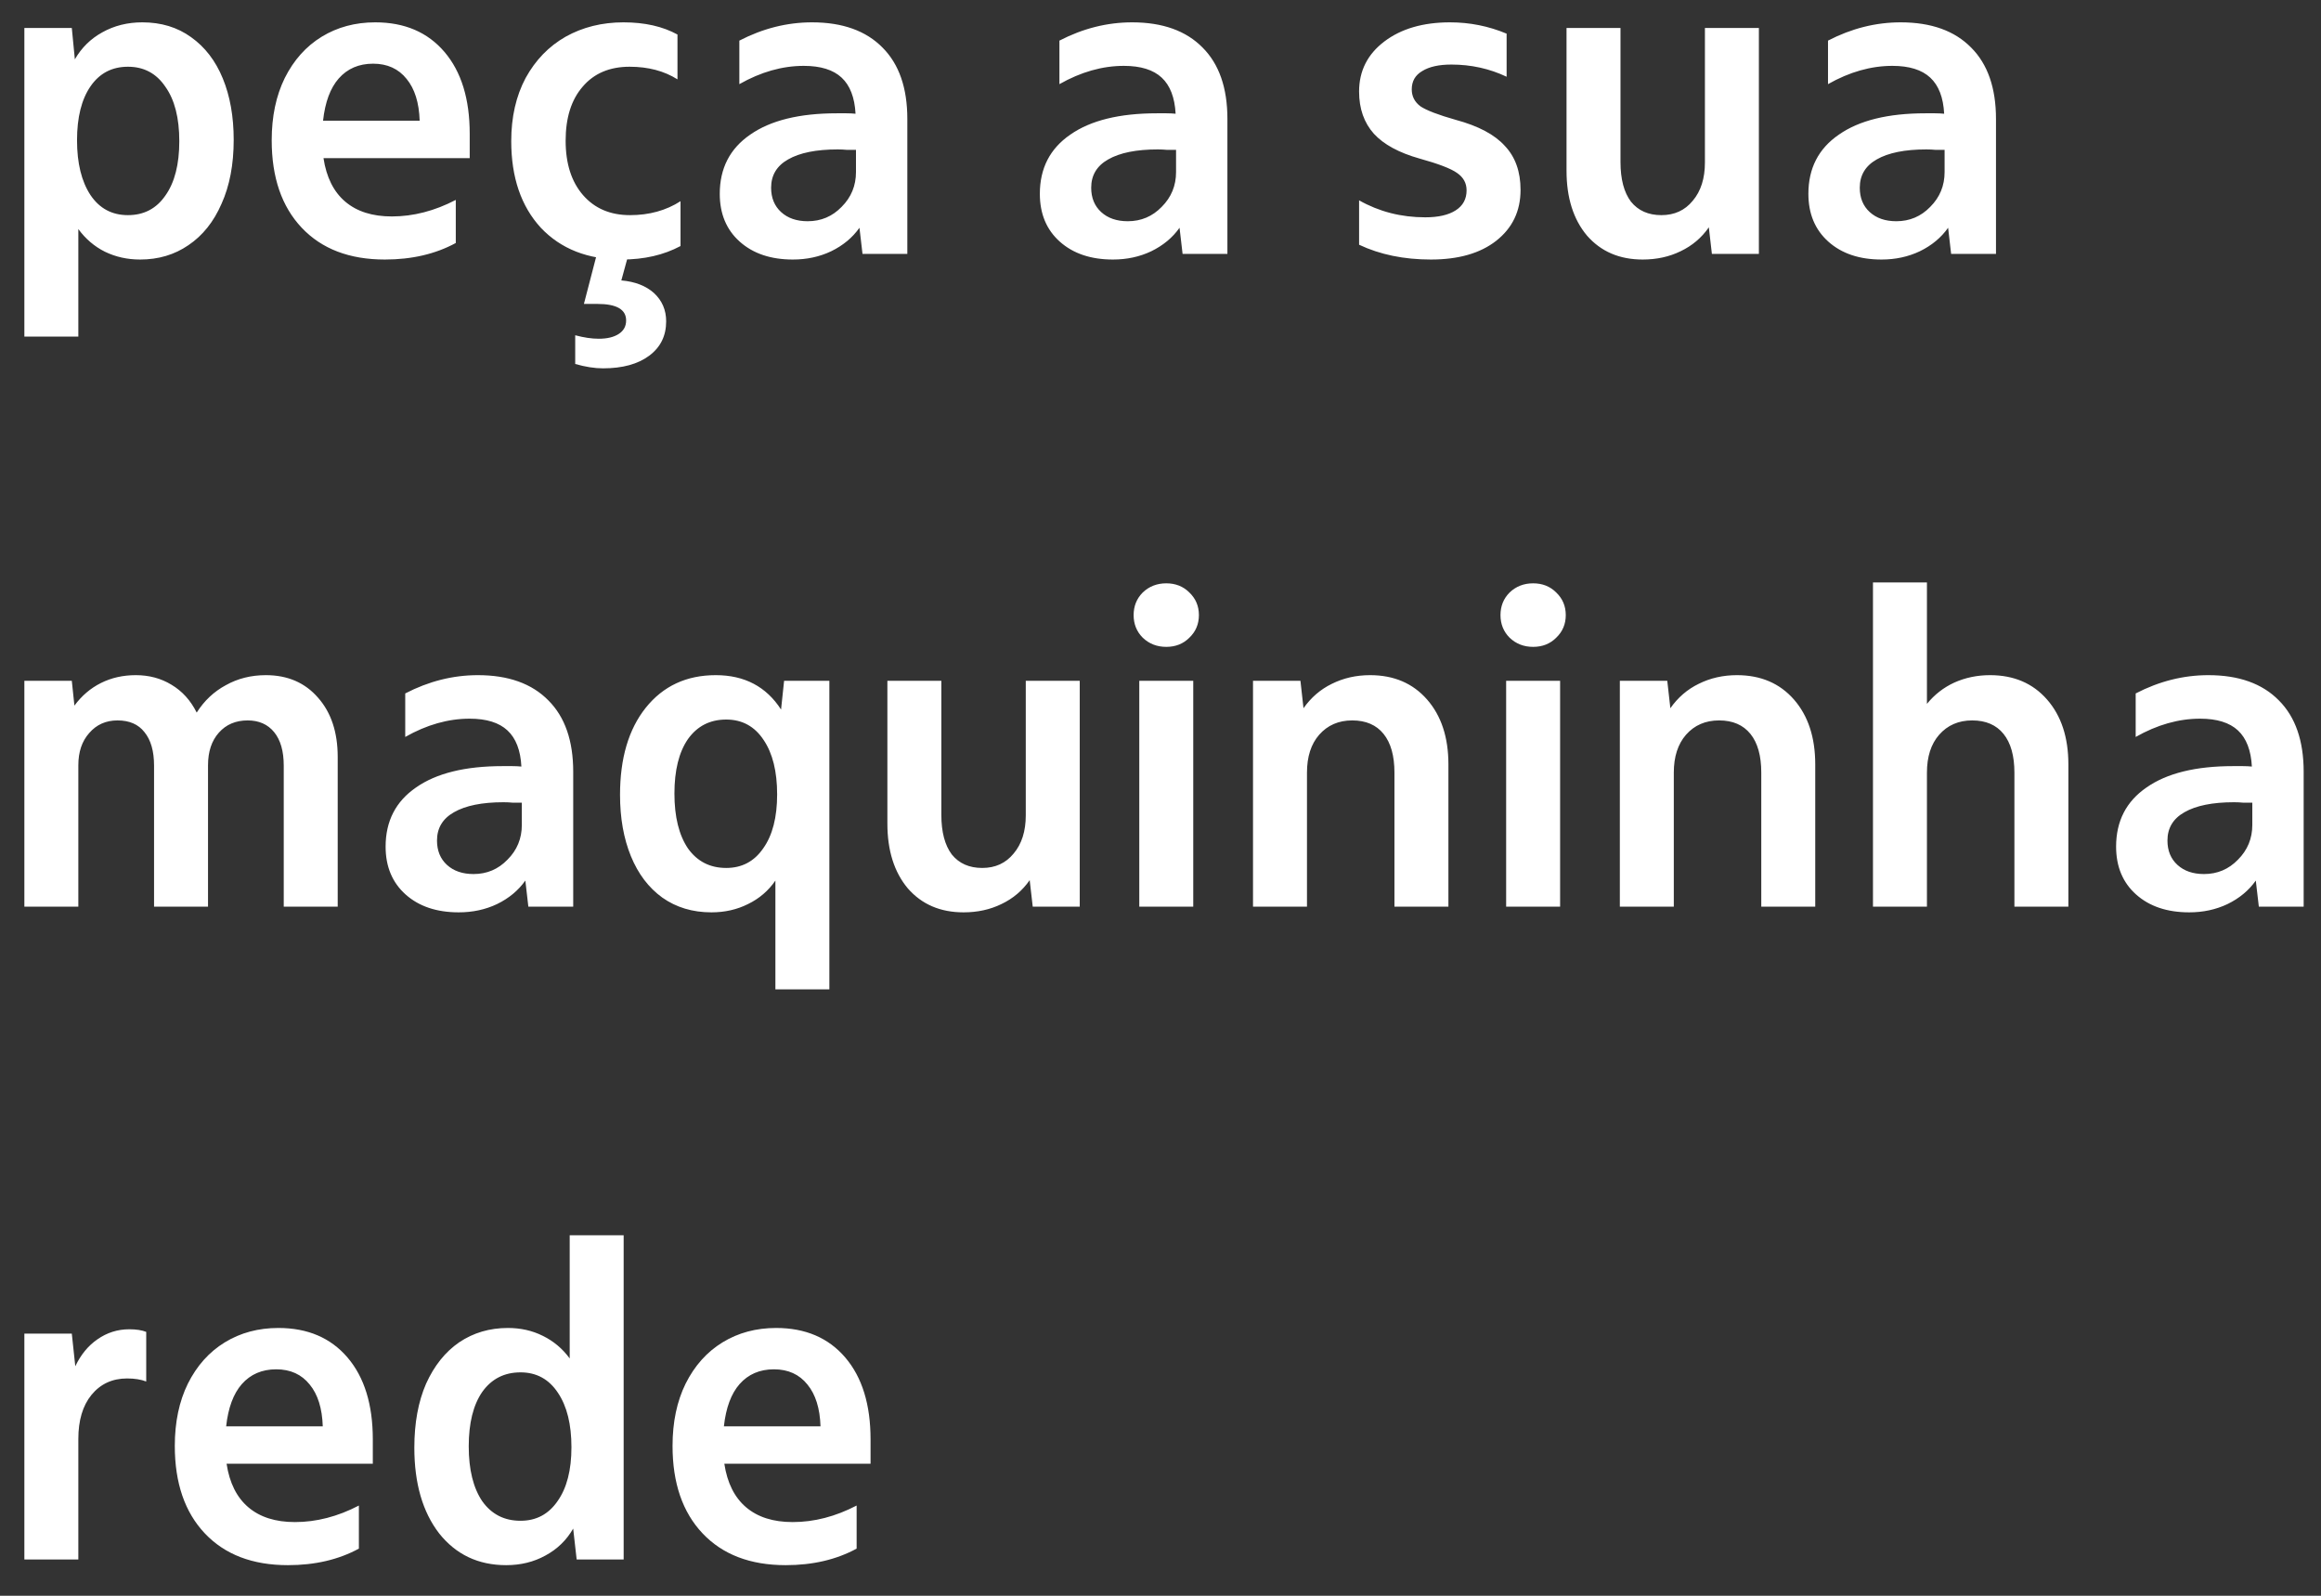 <svg width="64" height="44" viewBox="0 0 64 44" fill="none" xmlns="http://www.w3.org/2000/svg">
<rect x="0" y="0" width="64" height="44" fill="#333333" stroke="none"/>
<path d="M0.672 0.772H1.98L2.064 1.636C2.248 1.316 2.5 1.068 2.82 0.892C3.148 0.708 3.516 0.616 3.924 0.616C4.444 0.616 4.892 0.752 5.268 1.024C5.652 1.296 5.944 1.676 6.144 2.164C6.344 2.652 6.444 3.216 6.444 3.856C6.444 4.536 6.332 5.124 6.108 5.62C5.892 6.116 5.588 6.496 5.196 6.76C4.812 7.024 4.368 7.156 3.864 7.156C3.512 7.156 3.188 7.084 2.892 6.94C2.604 6.796 2.36 6.588 2.16 6.316V9.28H0.672V0.772ZM3.528 5.932C3.968 5.932 4.312 5.752 4.56 5.392C4.816 5.032 4.944 4.532 4.944 3.892C4.944 3.252 4.816 2.752 4.56 2.392C4.312 2.024 3.968 1.84 3.528 1.84C3.088 1.84 2.744 2.02 2.496 2.38C2.248 2.74 2.124 3.236 2.124 3.868C2.124 4.5 2.248 5.004 2.496 5.38C2.744 5.748 3.088 5.932 3.528 5.932ZM10.612 7.156C9.636 7.156 8.872 6.864 8.32 6.28C7.768 5.696 7.492 4.892 7.492 3.868C7.492 3.212 7.612 2.64 7.852 2.152C8.1 1.656 8.44 1.276 8.872 1.012C9.304 0.748 9.796 0.616 10.348 0.616C11.156 0.616 11.792 0.888 12.256 1.432C12.72 1.976 12.952 2.728 12.952 3.688V4.36H8.92C9 4.888 9.2 5.288 9.52 5.56C9.84 5.832 10.268 5.968 10.804 5.968C11.396 5.968 11.984 5.816 12.568 5.512V6.7C12.008 7.004 11.356 7.156 10.612 7.156ZM10.288 1.756C9.896 1.756 9.58 1.892 9.34 2.164C9.108 2.428 8.964 2.816 8.908 3.328H11.572C11.556 2.832 11.436 2.448 11.212 2.176C10.988 1.896 10.68 1.756 10.288 1.756ZM17.145 7.156C16.209 7.156 15.465 6.864 14.913 6.28C14.369 5.688 14.097 4.892 14.097 3.892C14.097 3.228 14.229 2.648 14.493 2.152C14.765 1.656 15.133 1.276 15.597 1.012C16.069 0.748 16.601 0.616 17.193 0.616C17.777 0.616 18.273 0.728 18.681 0.952V2.188C18.313 1.956 17.873 1.84 17.361 1.84C16.809 1.84 16.377 2.024 16.065 2.392C15.753 2.752 15.597 3.248 15.597 3.88C15.597 4.512 15.757 5.012 16.077 5.38C16.397 5.748 16.829 5.932 17.373 5.932C17.901 5.932 18.365 5.804 18.765 5.548V6.784C18.301 7.032 17.761 7.156 17.145 7.156ZM17.373 6.856L17.133 7.732C17.509 7.764 17.809 7.88 18.033 8.08C18.257 8.288 18.369 8.548 18.369 8.86C18.369 9.26 18.213 9.576 17.901 9.808C17.589 10.04 17.165 10.156 16.629 10.156C16.397 10.156 16.141 10.116 15.861 10.036V9.244C16.101 9.308 16.317 9.34 16.509 9.34C16.741 9.34 16.925 9.296 17.061 9.208C17.197 9.12 17.265 8.996 17.265 8.836C17.265 8.532 17.001 8.38 16.473 8.38H16.101L16.497 6.856H17.373ZM21.863 7.156C21.255 7.156 20.767 6.992 20.399 6.664C20.031 6.336 19.847 5.896 19.847 5.344C19.847 4.64 20.127 4.096 20.687 3.712C21.247 3.32 22.043 3.124 23.075 3.124C23.163 3.124 23.251 3.124 23.339 3.124C23.427 3.124 23.511 3.128 23.591 3.136C23.567 2.688 23.439 2.356 23.207 2.14C22.975 1.924 22.627 1.816 22.163 1.816C21.571 1.816 20.979 1.984 20.387 2.32V1.12C21.035 0.784 21.703 0.616 22.391 0.616C23.231 0.616 23.879 0.848 24.335 1.312C24.791 1.768 25.019 2.424 25.019 3.28V7H23.783L23.699 6.28C23.507 6.552 23.247 6.768 22.919 6.928C22.599 7.08 22.247 7.156 21.863 7.156ZM22.271 6.1C22.639 6.1 22.951 5.968 23.207 5.704C23.471 5.44 23.603 5.12 23.603 4.744V4.132C23.523 4.132 23.439 4.132 23.351 4.132C23.271 4.124 23.187 4.12 23.099 4.12C22.507 4.12 22.051 4.212 21.731 4.396C21.419 4.572 21.263 4.832 21.263 5.176C21.263 5.456 21.355 5.68 21.539 5.848C21.723 6.016 21.967 6.1 22.271 6.1ZM30.689 7.156C30.081 7.156 29.593 6.992 29.225 6.664C28.857 6.336 28.673 5.896 28.673 5.344C28.673 4.64 28.953 4.096 29.513 3.712C30.073 3.32 30.869 3.124 31.901 3.124C31.989 3.124 32.077 3.124 32.165 3.124C32.253 3.124 32.337 3.128 32.417 3.136C32.393 2.688 32.265 2.356 32.033 2.14C31.801 1.924 31.453 1.816 30.989 1.816C30.397 1.816 29.805 1.984 29.213 2.32V1.12C29.861 0.784 30.529 0.616 31.217 0.616C32.057 0.616 32.705 0.848 33.161 1.312C33.617 1.768 33.845 2.424 33.845 3.28V7H32.609L32.525 6.28C32.333 6.552 32.073 6.768 31.745 6.928C31.425 7.08 31.073 7.156 30.689 7.156ZM31.097 6.1C31.465 6.1 31.777 5.968 32.033 5.704C32.297 5.44 32.429 5.12 32.429 4.744V4.132C32.349 4.132 32.265 4.132 32.177 4.132C32.097 4.124 32.013 4.12 31.925 4.12C31.333 4.12 30.877 4.212 30.557 4.396C30.245 4.572 30.089 4.832 30.089 5.176C30.089 5.456 30.181 5.68 30.365 5.848C30.549 6.016 30.793 6.1 31.097 6.1ZM39.456 7.156C38.712 7.156 38.052 7.02 37.476 6.748V5.524C38.028 5.836 38.636 5.992 39.3 5.992C39.66 5.992 39.94 5.928 40.14 5.8C40.34 5.672 40.44 5.488 40.44 5.248C40.44 5.048 40.352 4.888 40.176 4.768C40.008 4.648 39.664 4.516 39.144 4.372C38.576 4.212 38.156 3.984 37.884 3.688C37.612 3.384 37.476 2.996 37.476 2.524C37.476 1.956 37.708 1.496 38.172 1.144C38.636 0.792 39.24 0.616 39.984 0.616C40.528 0.616 41.048 0.72 41.544 0.928V2.116C41.072 1.892 40.564 1.78 40.02 1.78C39.676 1.78 39.408 1.84 39.216 1.96C39.024 2.072 38.928 2.24 38.928 2.464C38.928 2.656 39.008 2.812 39.168 2.932C39.336 3.044 39.66 3.168 40.14 3.304C40.764 3.472 41.216 3.712 41.496 4.024C41.784 4.328 41.928 4.732 41.928 5.236C41.928 5.82 41.704 6.288 41.256 6.64C40.816 6.984 40.216 7.156 39.456 7.156ZM45.296 7.156C44.656 7.156 44.144 6.936 43.76 6.496C43.384 6.048 43.196 5.452 43.196 4.708V0.772H44.684V4.468C44.684 4.94 44.78 5.304 44.972 5.56C45.172 5.808 45.452 5.932 45.812 5.932C46.172 5.932 46.46 5.8 46.676 5.536C46.9 5.272 47.012 4.92 47.012 4.48V0.772H48.5V7H47.204L47.12 6.268C46.92 6.556 46.66 6.776 46.34 6.928C46.028 7.08 45.68 7.156 45.296 7.156ZM51.882 7.156C51.273 7.156 50.785 6.992 50.417 6.664C50.05 6.336 49.865 5.896 49.865 5.344C49.865 4.64 50.145 4.096 50.706 3.712C51.266 3.32 52.062 3.124 53.093 3.124C53.181 3.124 53.27 3.124 53.358 3.124C53.446 3.124 53.529 3.128 53.609 3.136C53.586 2.688 53.458 2.356 53.225 2.14C52.993 1.924 52.645 1.816 52.181 1.816C51.59 1.816 50.998 1.984 50.406 2.32V1.12C51.053 0.784 51.721 0.616 52.41 0.616C53.249 0.616 53.898 0.848 54.353 1.312C54.809 1.768 55.038 2.424 55.038 3.28V7H53.801L53.718 6.28C53.526 6.552 53.266 6.768 52.938 6.928C52.617 7.08 52.266 7.156 51.882 7.156ZM52.289 6.1C52.657 6.1 52.969 5.968 53.225 5.704C53.489 5.44 53.621 5.12 53.621 4.744V4.132C53.541 4.132 53.458 4.132 53.37 4.132C53.289 4.124 53.206 4.12 53.117 4.12C52.526 4.12 52.069 4.212 51.749 4.396C51.438 4.572 51.282 4.832 51.282 5.176C51.282 5.456 51.373 5.68 51.557 5.848C51.742 6.016 51.986 6.1 52.289 6.1ZM0.672 18.772H1.98L2.052 19.456C2.252 19.184 2.496 18.976 2.784 18.832C3.072 18.688 3.392 18.616 3.744 18.616C4.112 18.616 4.44 18.704 4.728 18.88C5.024 19.056 5.256 19.312 5.424 19.648C5.632 19.32 5.9 19.068 6.228 18.892C6.556 18.708 6.924 18.616 7.332 18.616C7.932 18.616 8.412 18.824 8.772 19.24C9.132 19.648 9.312 20.192 9.312 20.872V25H7.824V21.112C7.824 20.712 7.736 20.404 7.56 20.188C7.384 19.972 7.14 19.864 6.828 19.864C6.5 19.864 6.236 19.976 6.036 20.2C5.836 20.424 5.736 20.724 5.736 21.1V25H4.248V21.112C4.248 20.712 4.16 20.404 3.984 20.188C3.816 19.972 3.568 19.864 3.24 19.864C2.92 19.864 2.66 19.98 2.46 20.212C2.26 20.436 2.16 20.732 2.16 21.1V25H0.672V18.772ZM12.649 25.156C12.041 25.156 11.553 24.992 11.185 24.664C10.818 24.336 10.633 23.896 10.633 23.344C10.633 22.64 10.914 22.096 11.473 21.712C12.034 21.32 12.829 21.124 13.861 21.124C13.95 21.124 14.037 21.124 14.126 21.124C14.213 21.124 14.297 21.128 14.377 21.136C14.354 20.688 14.226 20.356 13.993 20.14C13.761 19.924 13.414 19.816 12.95 19.816C12.357 19.816 11.765 19.984 11.174 20.32V19.12C11.822 18.784 12.489 18.616 13.178 18.616C14.018 18.616 14.665 18.848 15.121 19.312C15.578 19.768 15.806 20.424 15.806 21.28V25H14.569L14.486 24.28C14.293 24.552 14.034 24.768 13.706 24.928C13.386 25.08 13.034 25.156 12.649 25.156ZM13.057 24.1C13.425 24.1 13.738 23.968 13.993 23.704C14.258 23.44 14.389 23.12 14.389 22.744V22.132C14.309 22.132 14.226 22.132 14.137 22.132C14.057 22.124 13.973 22.12 13.886 22.12C13.293 22.12 12.838 22.212 12.518 22.396C12.206 22.572 12.05 22.832 12.05 23.176C12.05 23.456 12.142 23.68 12.325 23.848C12.509 24.016 12.754 24.1 13.057 24.1ZM21.381 24.28C21.189 24.56 20.937 24.776 20.625 24.928C20.321 25.08 19.985 25.156 19.617 25.156C19.097 25.156 18.645 25.02 18.261 24.748C17.885 24.476 17.597 24.096 17.397 23.608C17.197 23.12 17.097 22.556 17.097 21.916C17.097 20.908 17.333 20.108 17.805 19.516C18.285 18.916 18.929 18.616 19.737 18.616C20.529 18.616 21.129 18.932 21.537 19.564L21.621 18.772H22.869V27.28H21.381V24.28ZM20.025 23.932C20.457 23.932 20.797 23.752 21.045 23.392C21.301 23.032 21.429 22.536 21.429 21.904C21.429 21.272 21.305 20.772 21.057 20.404C20.809 20.028 20.465 19.84 20.025 19.84C19.577 19.84 19.225 20.02 18.969 20.38C18.721 20.74 18.597 21.24 18.597 21.88C18.597 22.52 18.721 23.024 18.969 23.392C19.225 23.752 19.577 23.932 20.025 23.932ZM26.569 25.156C25.929 25.156 25.417 24.936 25.033 24.496C24.657 24.048 24.469 23.452 24.469 22.708V18.772H25.957V22.468C25.957 22.94 26.053 23.304 26.245 23.56C26.445 23.808 26.725 23.932 27.085 23.932C27.445 23.932 27.733 23.8 27.949 23.536C28.173 23.272 28.285 22.92 28.285 22.48V18.772H29.773V25H28.477L28.393 24.268C28.193 24.556 27.933 24.776 27.613 24.928C27.301 25.08 26.953 25.156 26.569 25.156ZM31.415 18.772H32.903V25H31.415V18.772ZM32.159 17.836C31.903 17.836 31.687 17.752 31.511 17.584C31.343 17.416 31.259 17.208 31.259 16.96C31.259 16.712 31.343 16.504 31.511 16.336C31.687 16.168 31.903 16.084 32.159 16.084C32.415 16.084 32.627 16.168 32.795 16.336C32.971 16.504 33.059 16.712 33.059 16.96C33.059 17.208 32.971 17.416 32.795 17.584C32.627 17.752 32.415 17.836 32.159 17.836ZM34.551 18.772H35.859L35.943 19.528C36.151 19.232 36.411 19.008 36.723 18.856C37.043 18.696 37.395 18.616 37.779 18.616C38.435 18.616 38.959 18.84 39.351 19.288C39.743 19.736 39.939 20.332 39.939 21.076V25H38.451V21.304C38.451 20.84 38.351 20.484 38.151 20.236C37.951 19.988 37.663 19.864 37.287 19.864C36.911 19.864 36.607 19.996 36.375 20.26C36.151 20.516 36.039 20.864 36.039 21.304V25H34.551V18.772ZM41.531 18.772H43.019V25H41.531V18.772ZM42.275 17.836C42.019 17.836 41.803 17.752 41.627 17.584C41.459 17.416 41.375 17.208 41.375 16.96C41.375 16.712 41.459 16.504 41.627 16.336C41.803 16.168 42.019 16.084 42.275 16.084C42.531 16.084 42.743 16.168 42.911 16.336C43.087 16.504 43.175 16.712 43.175 16.96C43.175 17.208 43.087 17.416 42.911 17.584C42.743 17.752 42.531 17.836 42.275 17.836ZM44.666 18.772H45.974L46.059 19.528C46.267 19.232 46.526 19.008 46.839 18.856C47.158 18.696 47.511 18.616 47.895 18.616C48.55 18.616 49.075 18.84 49.467 19.288C49.858 19.736 50.054 20.332 50.054 21.076V25H48.566V21.304C48.566 20.84 48.467 20.484 48.267 20.236C48.066 19.988 47.779 19.864 47.403 19.864C47.026 19.864 46.722 19.996 46.49 20.26C46.267 20.516 46.154 20.864 46.154 21.304V25H44.666V18.772ZM51.646 16.06H53.134V19.408C53.342 19.152 53.594 18.956 53.89 18.82C54.194 18.684 54.522 18.616 54.874 18.616C55.53 18.616 56.054 18.84 56.446 19.288C56.838 19.736 57.034 20.332 57.034 21.076V25H55.546V21.304C55.546 20.84 55.446 20.484 55.246 20.236C55.046 19.988 54.758 19.864 54.382 19.864C54.006 19.864 53.702 19.996 53.47 20.26C53.246 20.516 53.134 20.864 53.134 21.304V25H51.646V16.06ZM60.366 25.156C59.758 25.156 59.27 24.992 58.902 24.664C58.534 24.336 58.35 23.896 58.35 23.344C58.35 22.64 58.63 22.096 59.19 21.712C59.75 21.32 60.546 21.124 61.578 21.124C61.666 21.124 61.754 21.124 61.842 21.124C61.93 21.124 62.014 21.128 62.094 21.136C62.07 20.688 61.942 20.356 61.71 20.14C61.478 19.924 61.13 19.816 60.666 19.816C60.074 19.816 59.482 19.984 58.89 20.32V19.12C59.538 18.784 60.206 18.616 60.894 18.616C61.734 18.616 62.382 18.848 62.838 19.312C63.294 19.768 63.522 20.424 63.522 21.28V25H62.286L62.202 24.28C62.01 24.552 61.75 24.768 61.422 24.928C61.102 25.08 60.75 25.156 60.366 25.156ZM60.774 24.1C61.142 24.1 61.454 23.968 61.71 23.704C61.974 23.44 62.106 23.12 62.106 22.744V22.132C62.026 22.132 61.942 22.132 61.854 22.132C61.774 22.124 61.69 22.12 61.602 22.12C61.01 22.12 60.554 22.212 60.234 22.396C59.922 22.572 59.766 22.832 59.766 23.176C59.766 23.456 59.858 23.68 60.042 23.848C60.226 24.016 60.47 24.1 60.774 24.1ZM0.672 36.772H1.98L2.076 37.672C2.228 37.352 2.432 37.104 2.688 36.928C2.952 36.744 3.244 36.652 3.564 36.652C3.756 36.652 3.912 36.676 4.032 36.724V38.092C3.888 38.036 3.712 38.008 3.504 38.008C3.096 38.008 2.768 38.16 2.52 38.464C2.28 38.76 2.16 39.164 2.16 39.676V43H0.672V36.772ZM7.94 43.156C6.964 43.156 6.2 42.864 5.648 42.28C5.096 41.696 4.82 40.892 4.82 39.868C4.82 39.212 4.94 38.64 5.18 38.152C5.428 37.656 5.768 37.276 6.2 37.012C6.632 36.748 7.124 36.616 7.676 36.616C8.484 36.616 9.12 36.888 9.584 37.432C10.048 37.976 10.28 38.728 10.28 39.688V40.36H6.248C6.328 40.888 6.528 41.288 6.848 41.56C7.168 41.832 7.596 41.968 8.132 41.968C8.724 41.968 9.312 41.816 9.896 41.512V42.7C9.336 43.004 8.684 43.156 7.94 43.156ZM7.616 37.756C7.224 37.756 6.908 37.892 6.668 38.164C6.436 38.428 6.292 38.816 6.236 39.328H8.9C8.884 38.832 8.764 38.448 8.54 38.176C8.316 37.896 8.008 37.756 7.616 37.756ZM13.957 43.156C13.189 43.156 12.573 42.864 12.109 42.28C11.653 41.688 11.425 40.9 11.425 39.916C11.425 39.236 11.533 38.648 11.749 38.152C11.973 37.656 12.277 37.276 12.661 37.012C13.053 36.748 13.501 36.616 14.005 36.616C14.357 36.616 14.677 36.688 14.965 36.832C15.261 36.976 15.509 37.184 15.709 37.456V34.06H17.197V43H15.901L15.805 42.148C15.621 42.468 15.365 42.716 15.037 42.892C14.717 43.068 14.357 43.156 13.957 43.156ZM14.353 41.932C14.785 41.932 15.125 41.752 15.373 41.392C15.629 41.032 15.757 40.536 15.757 39.904C15.757 39.272 15.633 38.772 15.385 38.404C15.137 38.028 14.793 37.84 14.353 37.84C13.905 37.84 13.553 38.02 13.297 38.38C13.049 38.74 12.925 39.24 12.925 39.88C12.925 40.52 13.049 41.024 13.297 41.392C13.553 41.752 13.905 41.932 14.353 41.932ZM21.665 43.156C20.689 43.156 19.925 42.864 19.373 42.28C18.821 41.696 18.545 40.892 18.545 39.868C18.545 39.212 18.665 38.64 18.905 38.152C19.153 37.656 19.493 37.276 19.925 37.012C20.357 36.748 20.849 36.616 21.401 36.616C22.209 36.616 22.845 36.888 23.309 37.432C23.773 37.976 24.005 38.728 24.005 39.688V40.36H19.973C20.053 40.888 20.253 41.288 20.573 41.56C20.893 41.832 21.321 41.968 21.857 41.968C22.449 41.968 23.037 41.816 23.621 41.512V42.7C23.061 43.004 22.409 43.156 21.665 43.156ZM21.341 37.756C20.949 37.756 20.633 37.892 20.393 38.164C20.161 38.428 20.017 38.816 19.961 39.328H22.625C22.609 38.832 22.489 38.448 22.265 38.176C22.041 37.896 21.733 37.756 21.341 37.756Z" fill="white"/>
</svg>
